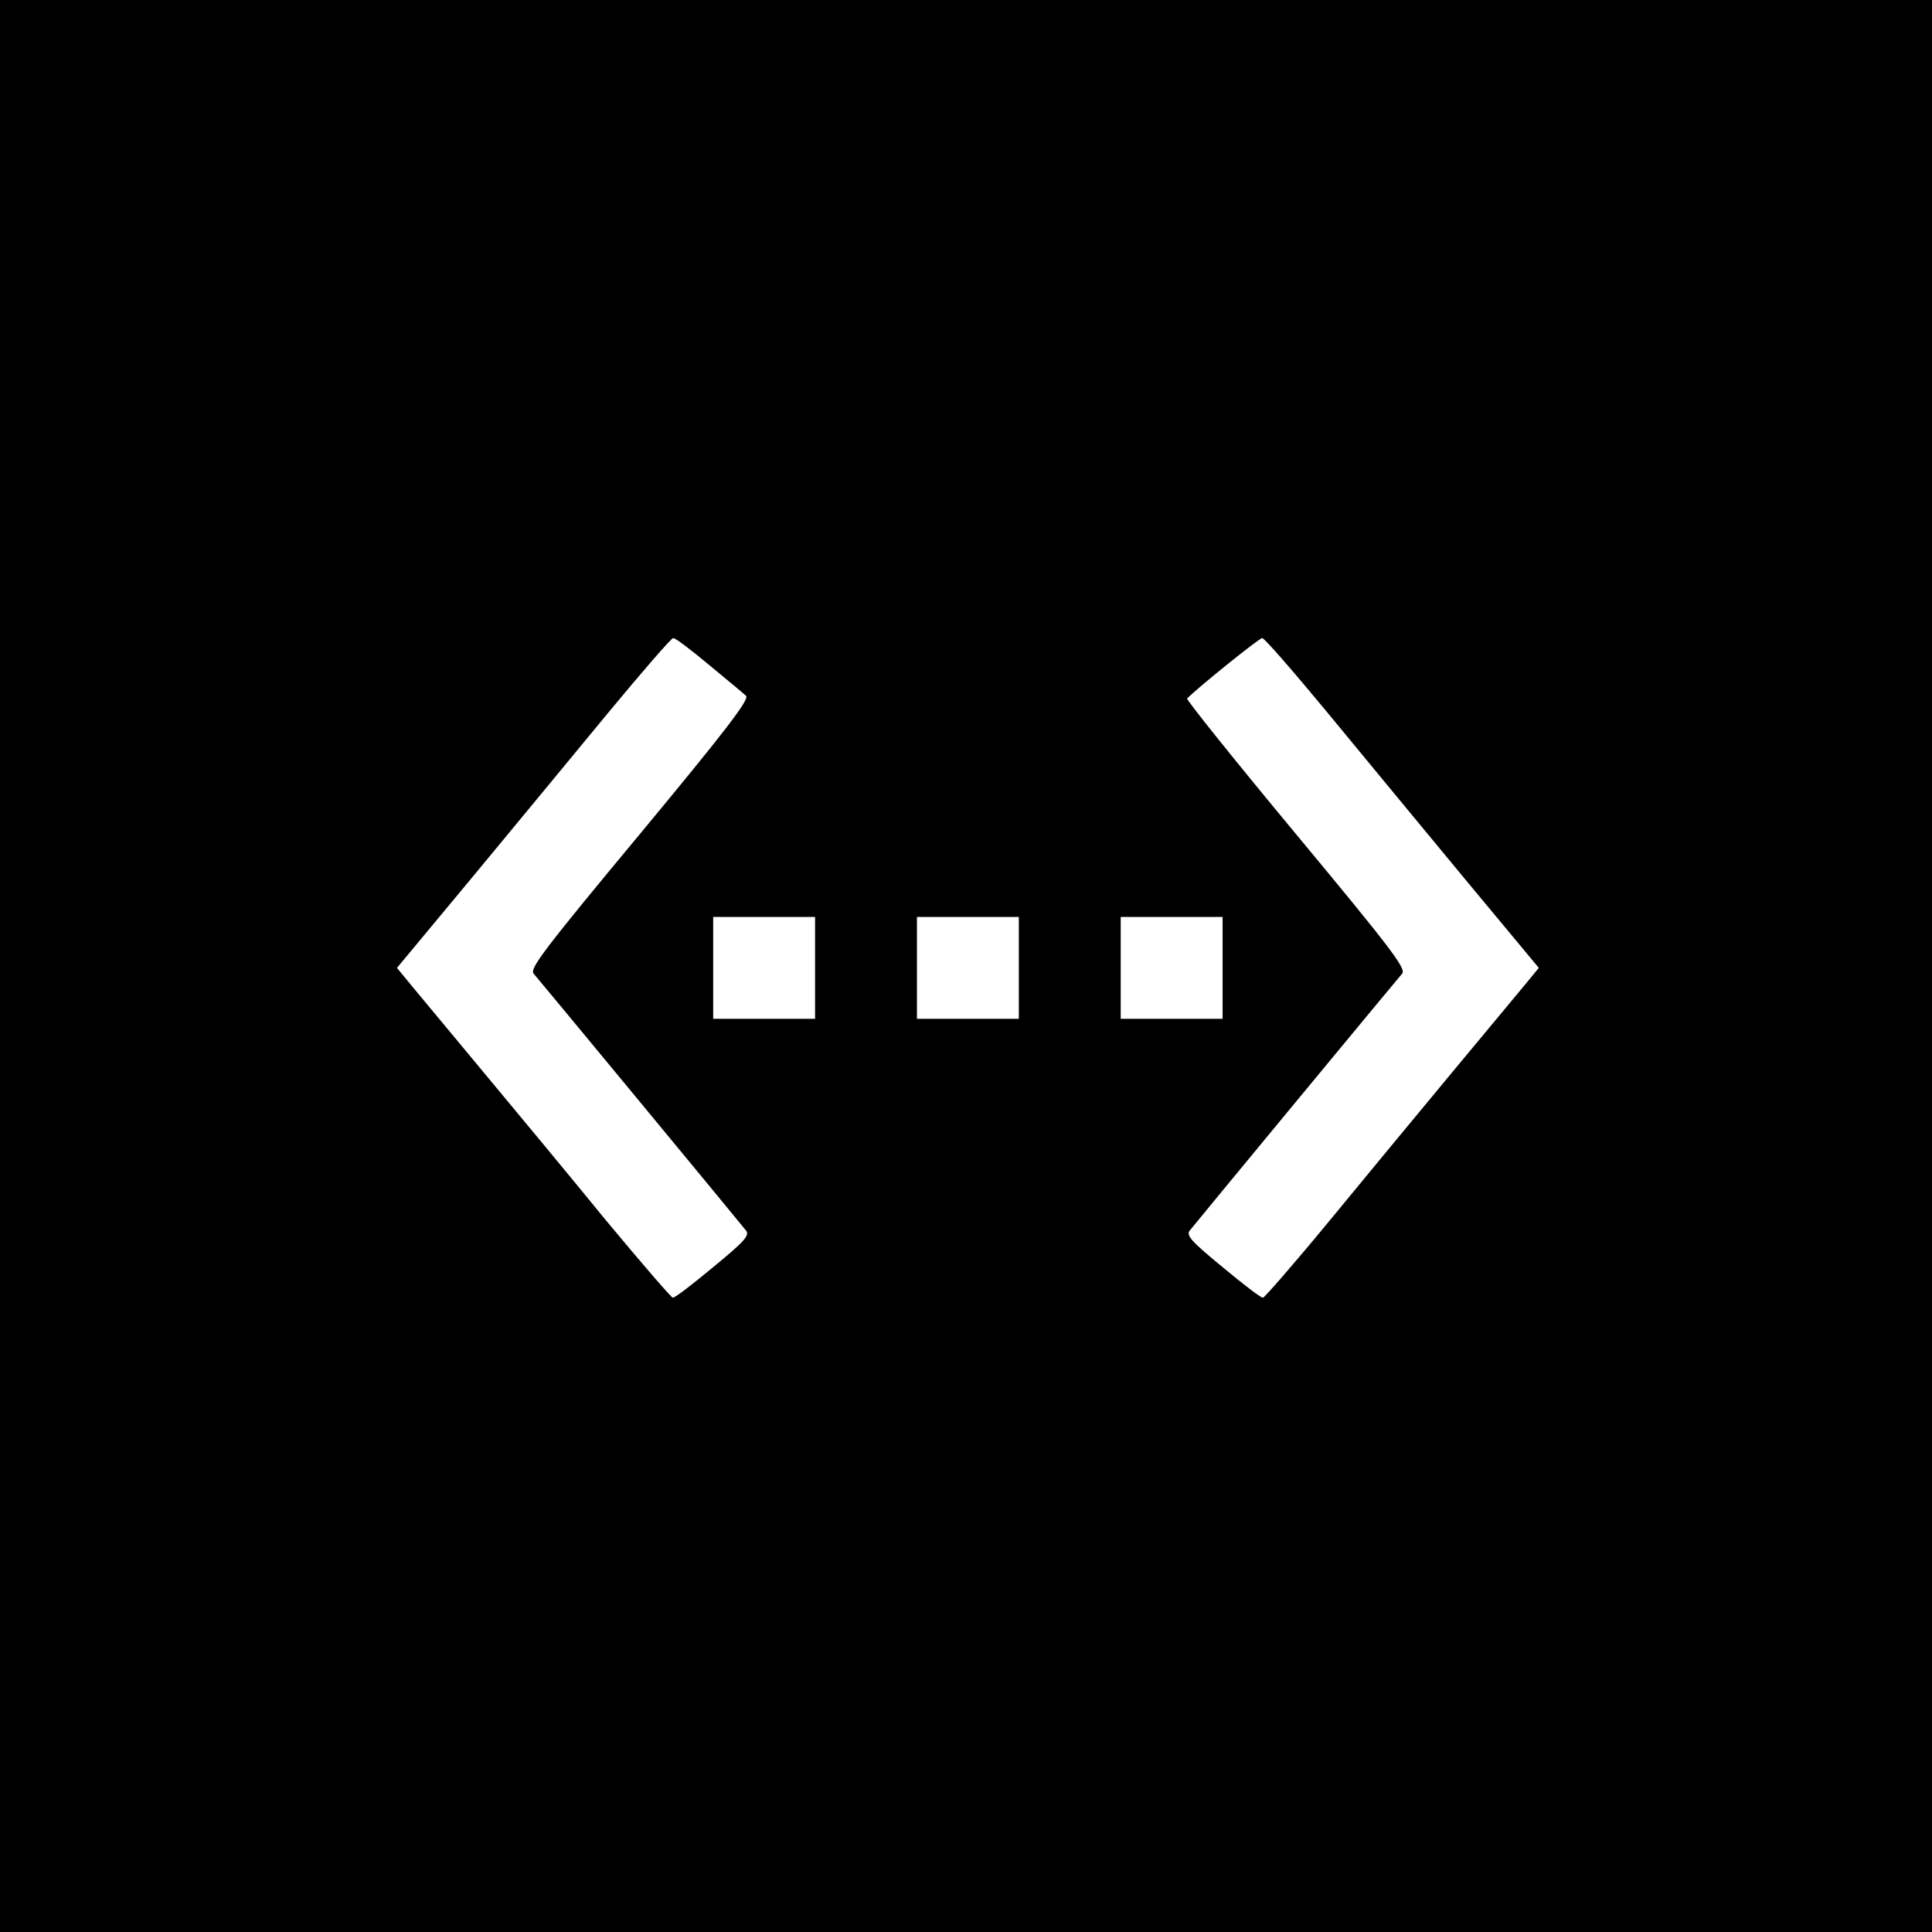 <?xml version="1.0" standalone="no"?>
<!DOCTYPE svg PUBLIC "-//W3C//DTD SVG 20010904//EN"
 "http://www.w3.org/TR/2001/REC-SVG-20010904/DTD/svg10.dtd">
<svg version="1.0" xmlns="http://www.w3.org/2000/svg"
 width="512pt" height="512pt" viewBox="0 0 512 512"
 preserveAspectRatio="xMidYMid meet">
<g transform="translate(0,512) scale(0.1,-0.1)"
fill="#000000" stroke="none">
<path d="M0 2560 l0 -2560 2560 0 2560 0 0 2560 0 2560 -2560 0 -2560 0 0
-2560z m1879 798 c47 -39 92 -76 98 -82 10 -9 -53 -91 -281 -366 -251 -302
-293 -357 -282 -370 20 -23 549 -663 563 -681 10 -13 -3 -28 -87 -97 -54 -45
-102 -82 -107 -81 -4 0 -84 93 -178 206 -93 114 -239 290 -324 392 -85 102
-171 206 -192 231 l-37 45 197 237 c108 130 270 327 361 437 91 110 169 200
174 200 5 1 47 -31 95 -71z m1641 -129 c91 -110 253 -307 361 -437 l197 -237
-37 -45 c-21 -25 -107 -129 -192 -231 -85 -102 -230 -278 -324 -392 -93 -113
-174 -206 -178 -206 -5 -1 -53 36 -107 81 -84 69 -97 84 -87 97 14 18 543 658
563 681 11 13 -31 68 -281 369 -162 195 -292 357 -289 360 31 31 191 160 199
160 6 0 84 -90 175 -200z m-1360 -674 l0 -135 -135 0 -135 0 0 135 0 135 135
0 135 0 0 -135z m540 0 l0 -135 -135 0 -135 0 0 135 0 135 135 0 135 0 0 -135z
m540 0 l0 -135 -135 0 -135 0 0 135 0 135 135 0 135 0 0 -135z"/>
</g>
</svg>
